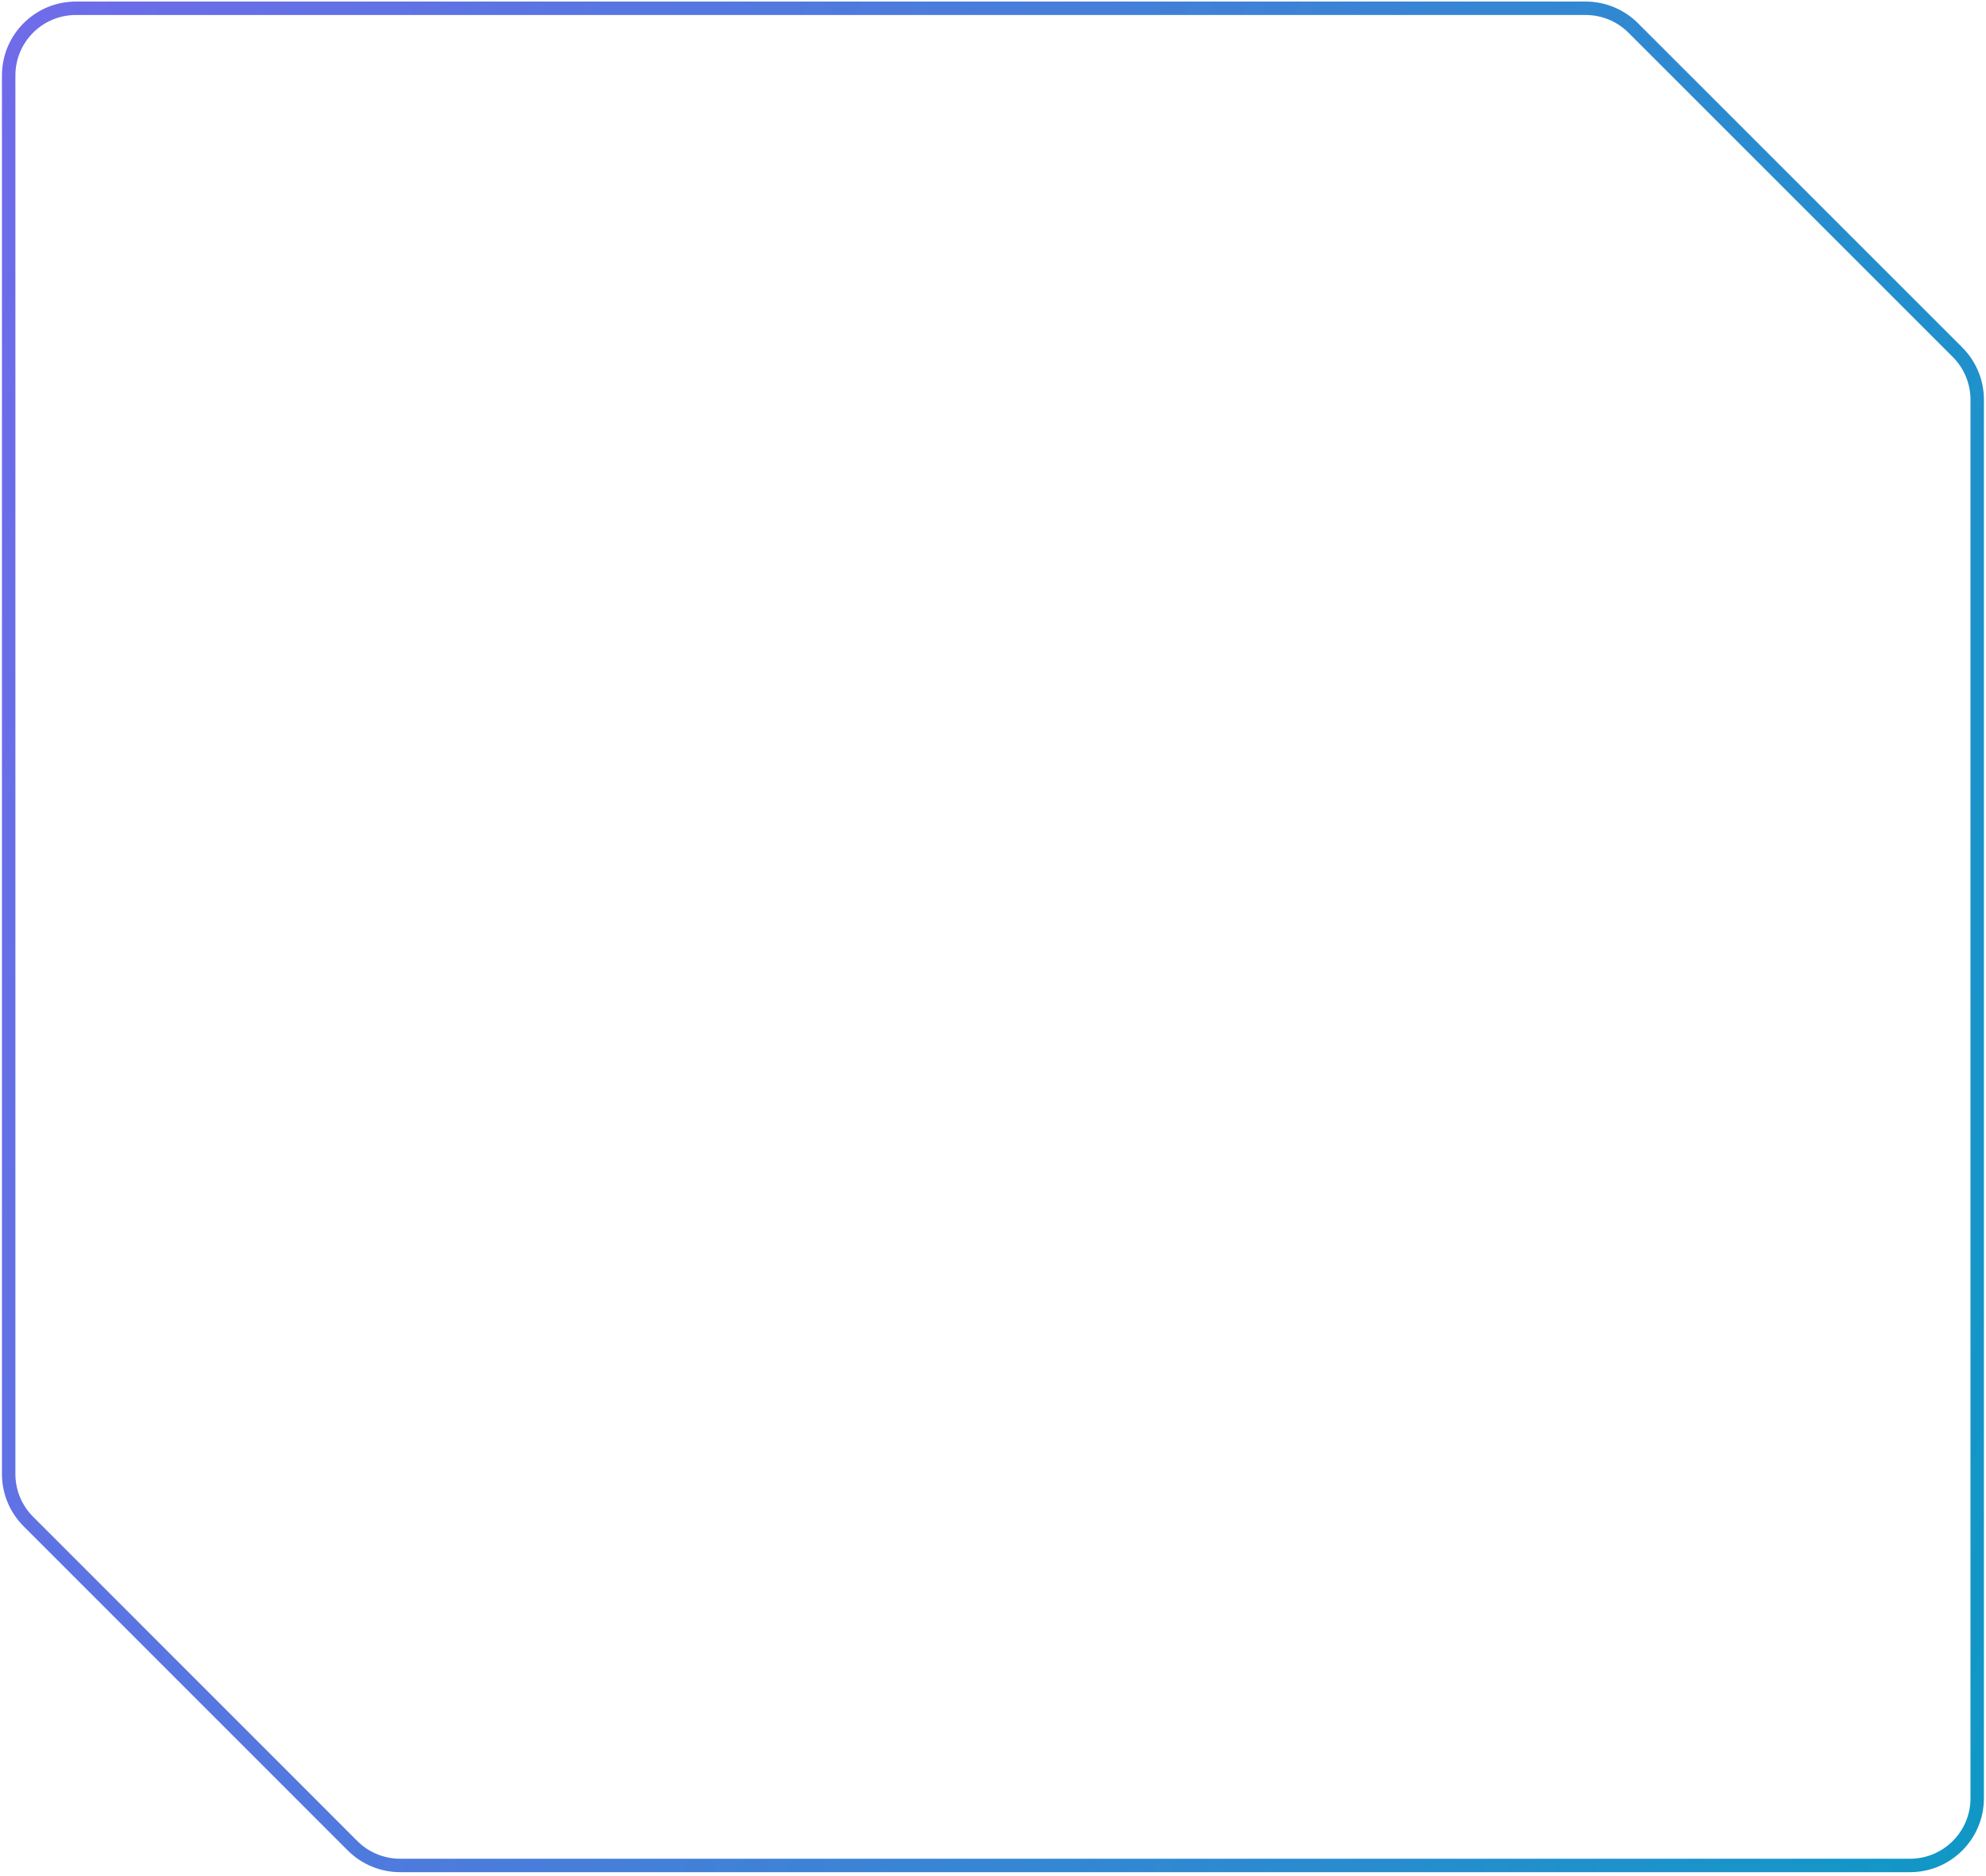 <svg width="254" height="240" viewBox="0 0 254 240" fill="none" xmlns="http://www.w3.org/2000/svg">
<path d="M244.281 238.629C249.027 238.629 252.875 234.781 252.875 230.034V51.132C252.875 48.852 251.97 46.666 250.358 45.054L208.88 3.576C207.268 1.964 205.082 1.059 202.802 1.059H9.704C4.957 1.059 1.109 4.907 1.109 9.653V188.557C1.109 190.836 2.015 193.022 3.626 194.633L45.091 236.111C46.703 237.723 48.89 238.629 51.17 238.629H244.281Z" stroke="url(#paint0_linear_2212_26996)" stroke-width="1.719" stroke-miterlimit="10"/>
<defs>
<linearGradient id="paint0_linear_2212_26996" x1="-168.92" y1="-23.292" x2="344.88" y2="107.781" gradientUnits="userSpaceOnUse">
<stop stop-color="#A552FE"/>
<stop offset="0.99" stop-color="#009FBF"/>
</linearGradient>
</defs>
</svg>
